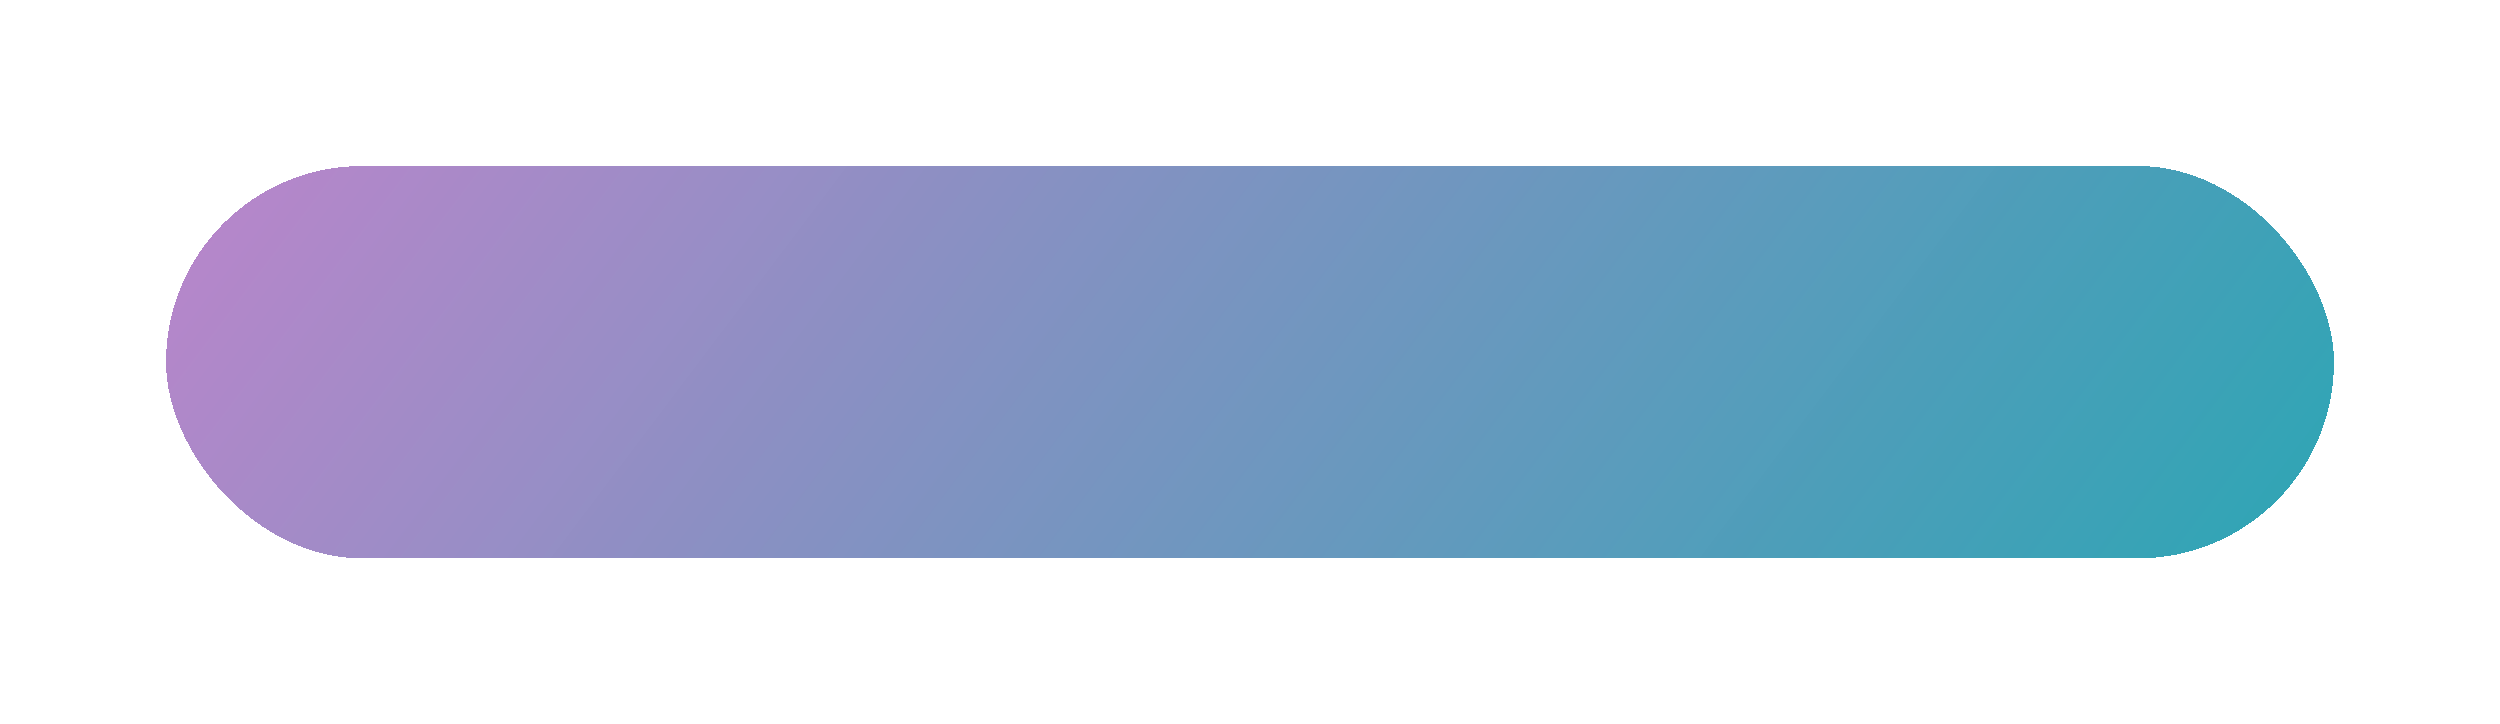 <svg width="497" height="144" viewBox="0 0 497 144" fill="none" xmlns="http://www.w3.org/2000/svg">
<g filter="url(#filter0_d_4_8)">
<rect x="28" y="28" width="431" height="78" rx="39" fill="url(#paint0_linear_4_8)" shape-rendering="crispEdges"/>
</g>
<defs>
<filter id="filter0_d_4_8" x="0" y="0" width="497" height="144" filterUnits="userSpaceOnUse" color-interpolation-filters="sRGB">
<feFlood flood-opacity="0" result="BackgroundImageFix"/>
<feColorMatrix in="SourceAlpha" type="matrix" values="0 0 0 0 0 0 0 0 0 0 0 0 0 0 0 0 0 0 127 0" result="hardAlpha"/>
<feMorphology radius="1" operator="dilate" in="SourceAlpha" result="effect1_dropShadow_4_8"/>
<feOffset dx="5" dy="5"/>
<feGaussianBlur stdDeviation="16"/>
<feComposite in2="hardAlpha" operator="out"/>
<feColorMatrix type="matrix" values="0 0 0 0 0.467 0 0 0 0 0.58 0 0 0 0 0.749 0 0 0 0.45 0"/>
<feBlend mode="normal" in2="BackgroundImageFix" result="effect1_dropShadow_4_8"/>
<feBlend mode="normal" in="SourceGraphic" in2="effect1_dropShadow_4_8" result="shape"/>
</filter>
<linearGradient id="paint0_linear_4_8" x1="38" y1="-123" x2="408.5" y2="157" gradientUnits="userSpaceOnUse">
<stop stop-color="#D87DCF" stop-opacity="0.99"/>
<stop offset="1" stop-color="#30A5B5"/>
</linearGradient>
</defs>
</svg>
